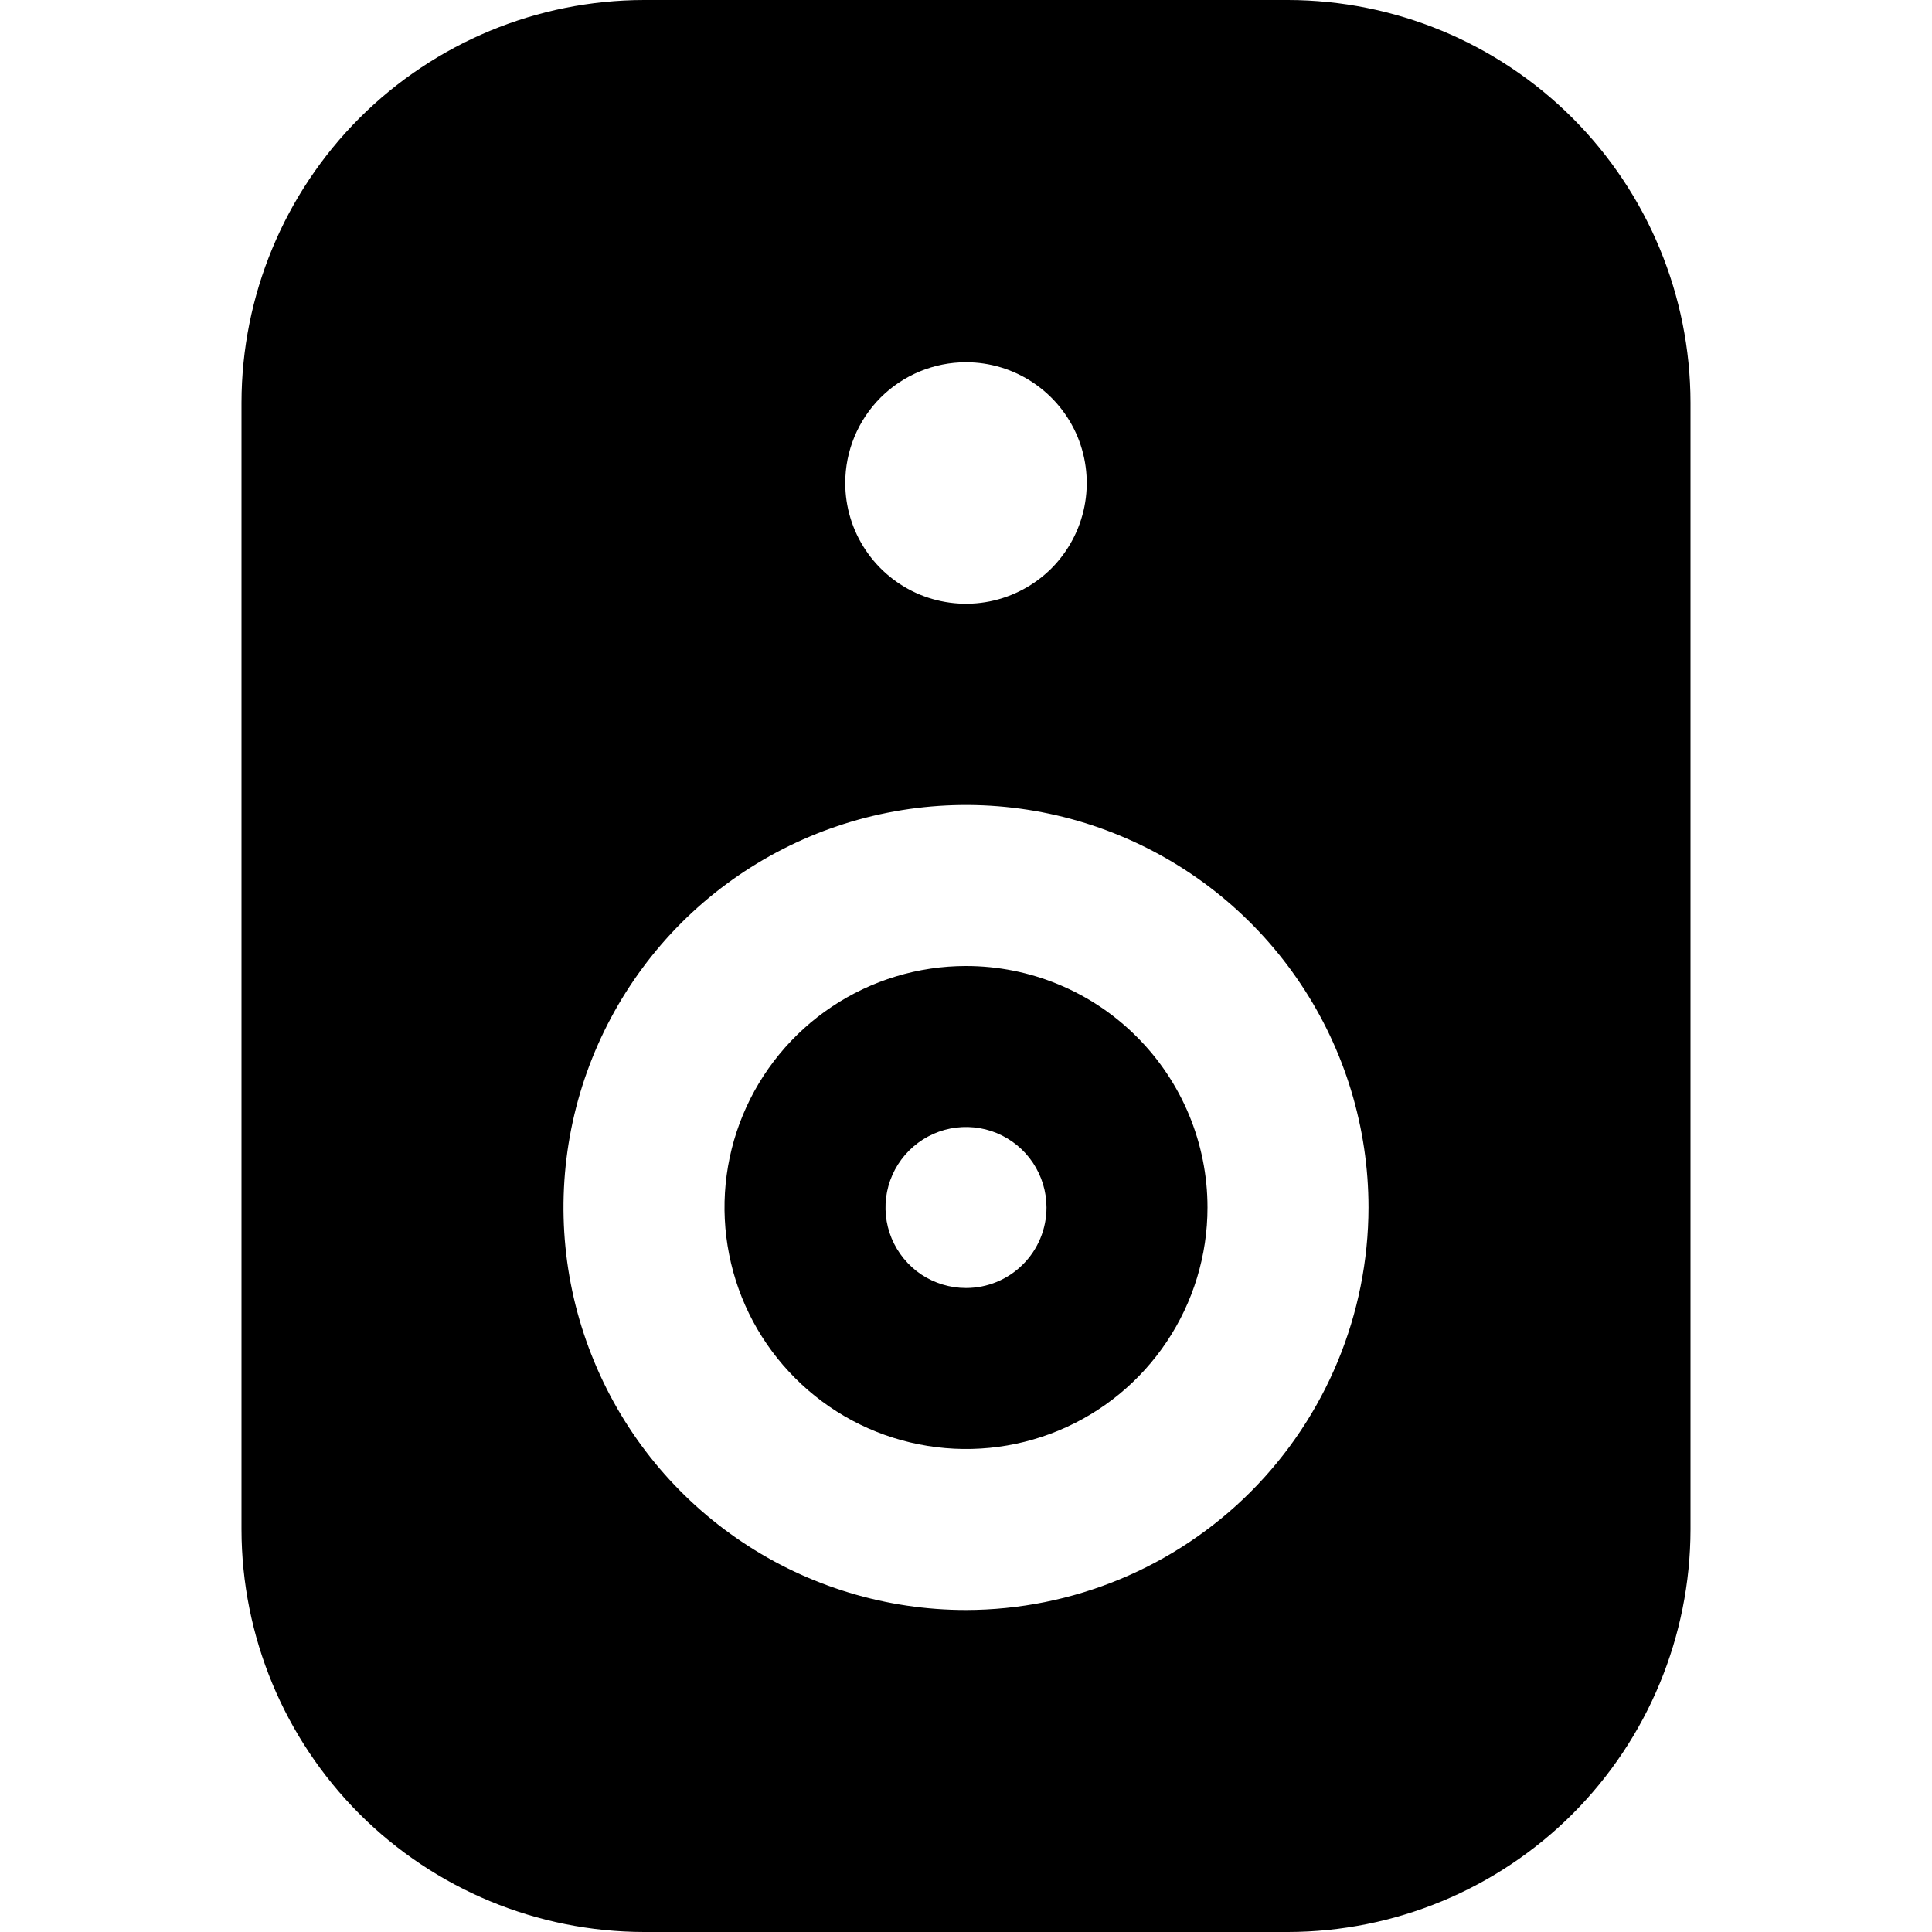 <svg width="24" height="24" viewBox="0 0 24 24" fill="none" xmlns="http://www.w3.org/2000/svg">
<g clip-path="url(#clip0_406_1876)">
<path d="M12 12C11.407 12 10.827 12.176 10.333 12.506C9.84 12.835 9.455 13.304 9.228 13.852C9.001 14.4 8.942 15.003 9.058 15.585C9.173 16.167 9.459 16.702 9.879 17.121C10.298 17.541 10.833 17.827 11.415 17.942C11.997 18.058 12.6 17.999 13.148 17.772C13.696 17.545 14.165 17.16 14.494 16.667C14.824 16.173 15 15.593 15 15C15 14.204 14.684 13.441 14.121 12.879C13.559 12.316 12.796 12 12 12ZM12 16C11.802 16 11.609 15.941 11.444 15.832C11.28 15.722 11.152 15.565 11.076 15.383C11 15.2 10.981 14.999 11.019 14.805C11.058 14.611 11.153 14.433 11.293 14.293C11.433 14.153 11.611 14.058 11.805 14.019C11.999 13.981 12.2 14 12.383 14.076C12.565 14.152 12.722 14.28 12.831 14.444C12.941 14.609 13 14.802 13 15C13 15.265 12.895 15.52 12.707 15.707C12.52 15.895 12.265 16 12 16Z" fill="currentColor"/>
<path d="M16 0H8C6.674 0.002 5.404 0.529 4.466 1.466C3.529 2.404 3.002 3.674 3 5V19C3.002 20.326 3.529 21.596 4.466 22.534C5.404 23.471 6.674 23.998 8 24H16C17.326 23.998 18.596 23.471 19.534 22.534C20.471 21.596 20.998 20.326 21 19V5C20.998 3.674 20.471 2.404 19.534 1.466C18.596 0.529 17.326 0.002 16 0V0ZM12 4.5C12.297 4.5 12.587 4.588 12.833 4.753C13.08 4.918 13.272 5.152 13.386 5.426C13.499 5.7 13.529 6.002 13.471 6.293C13.413 6.584 13.27 6.851 13.061 7.061C12.851 7.27 12.584 7.413 12.293 7.471C12.002 7.529 11.7 7.499 11.426 7.386C11.152 7.272 10.918 7.08 10.753 6.833C10.588 6.587 10.5 6.297 10.5 6C10.5 5.602 10.658 5.221 10.939 4.939C11.221 4.658 11.602 4.5 12 4.5ZM12 20C11.011 20 10.044 19.707 9.222 19.157C8.4 18.608 7.759 17.827 7.381 16.913C7.002 16 6.903 14.995 7.096 14.024C7.289 13.055 7.765 12.164 8.464 11.464C9.164 10.765 10.055 10.289 11.024 10.096C11.995 9.903 13 10.002 13.913 10.381C14.827 10.759 15.608 11.4 16.157 12.222C16.707 13.044 17 14.011 17 15C16.998 16.326 16.471 17.596 15.534 18.534C14.596 19.471 13.326 19.998 12 20Z" fill="currentColor"/>
</g>
<defs>
<clipPath id="clip0_406_1876">
<rect width="24" height="24" fill="white"/>
</clipPath>
</defs>
</svg>
